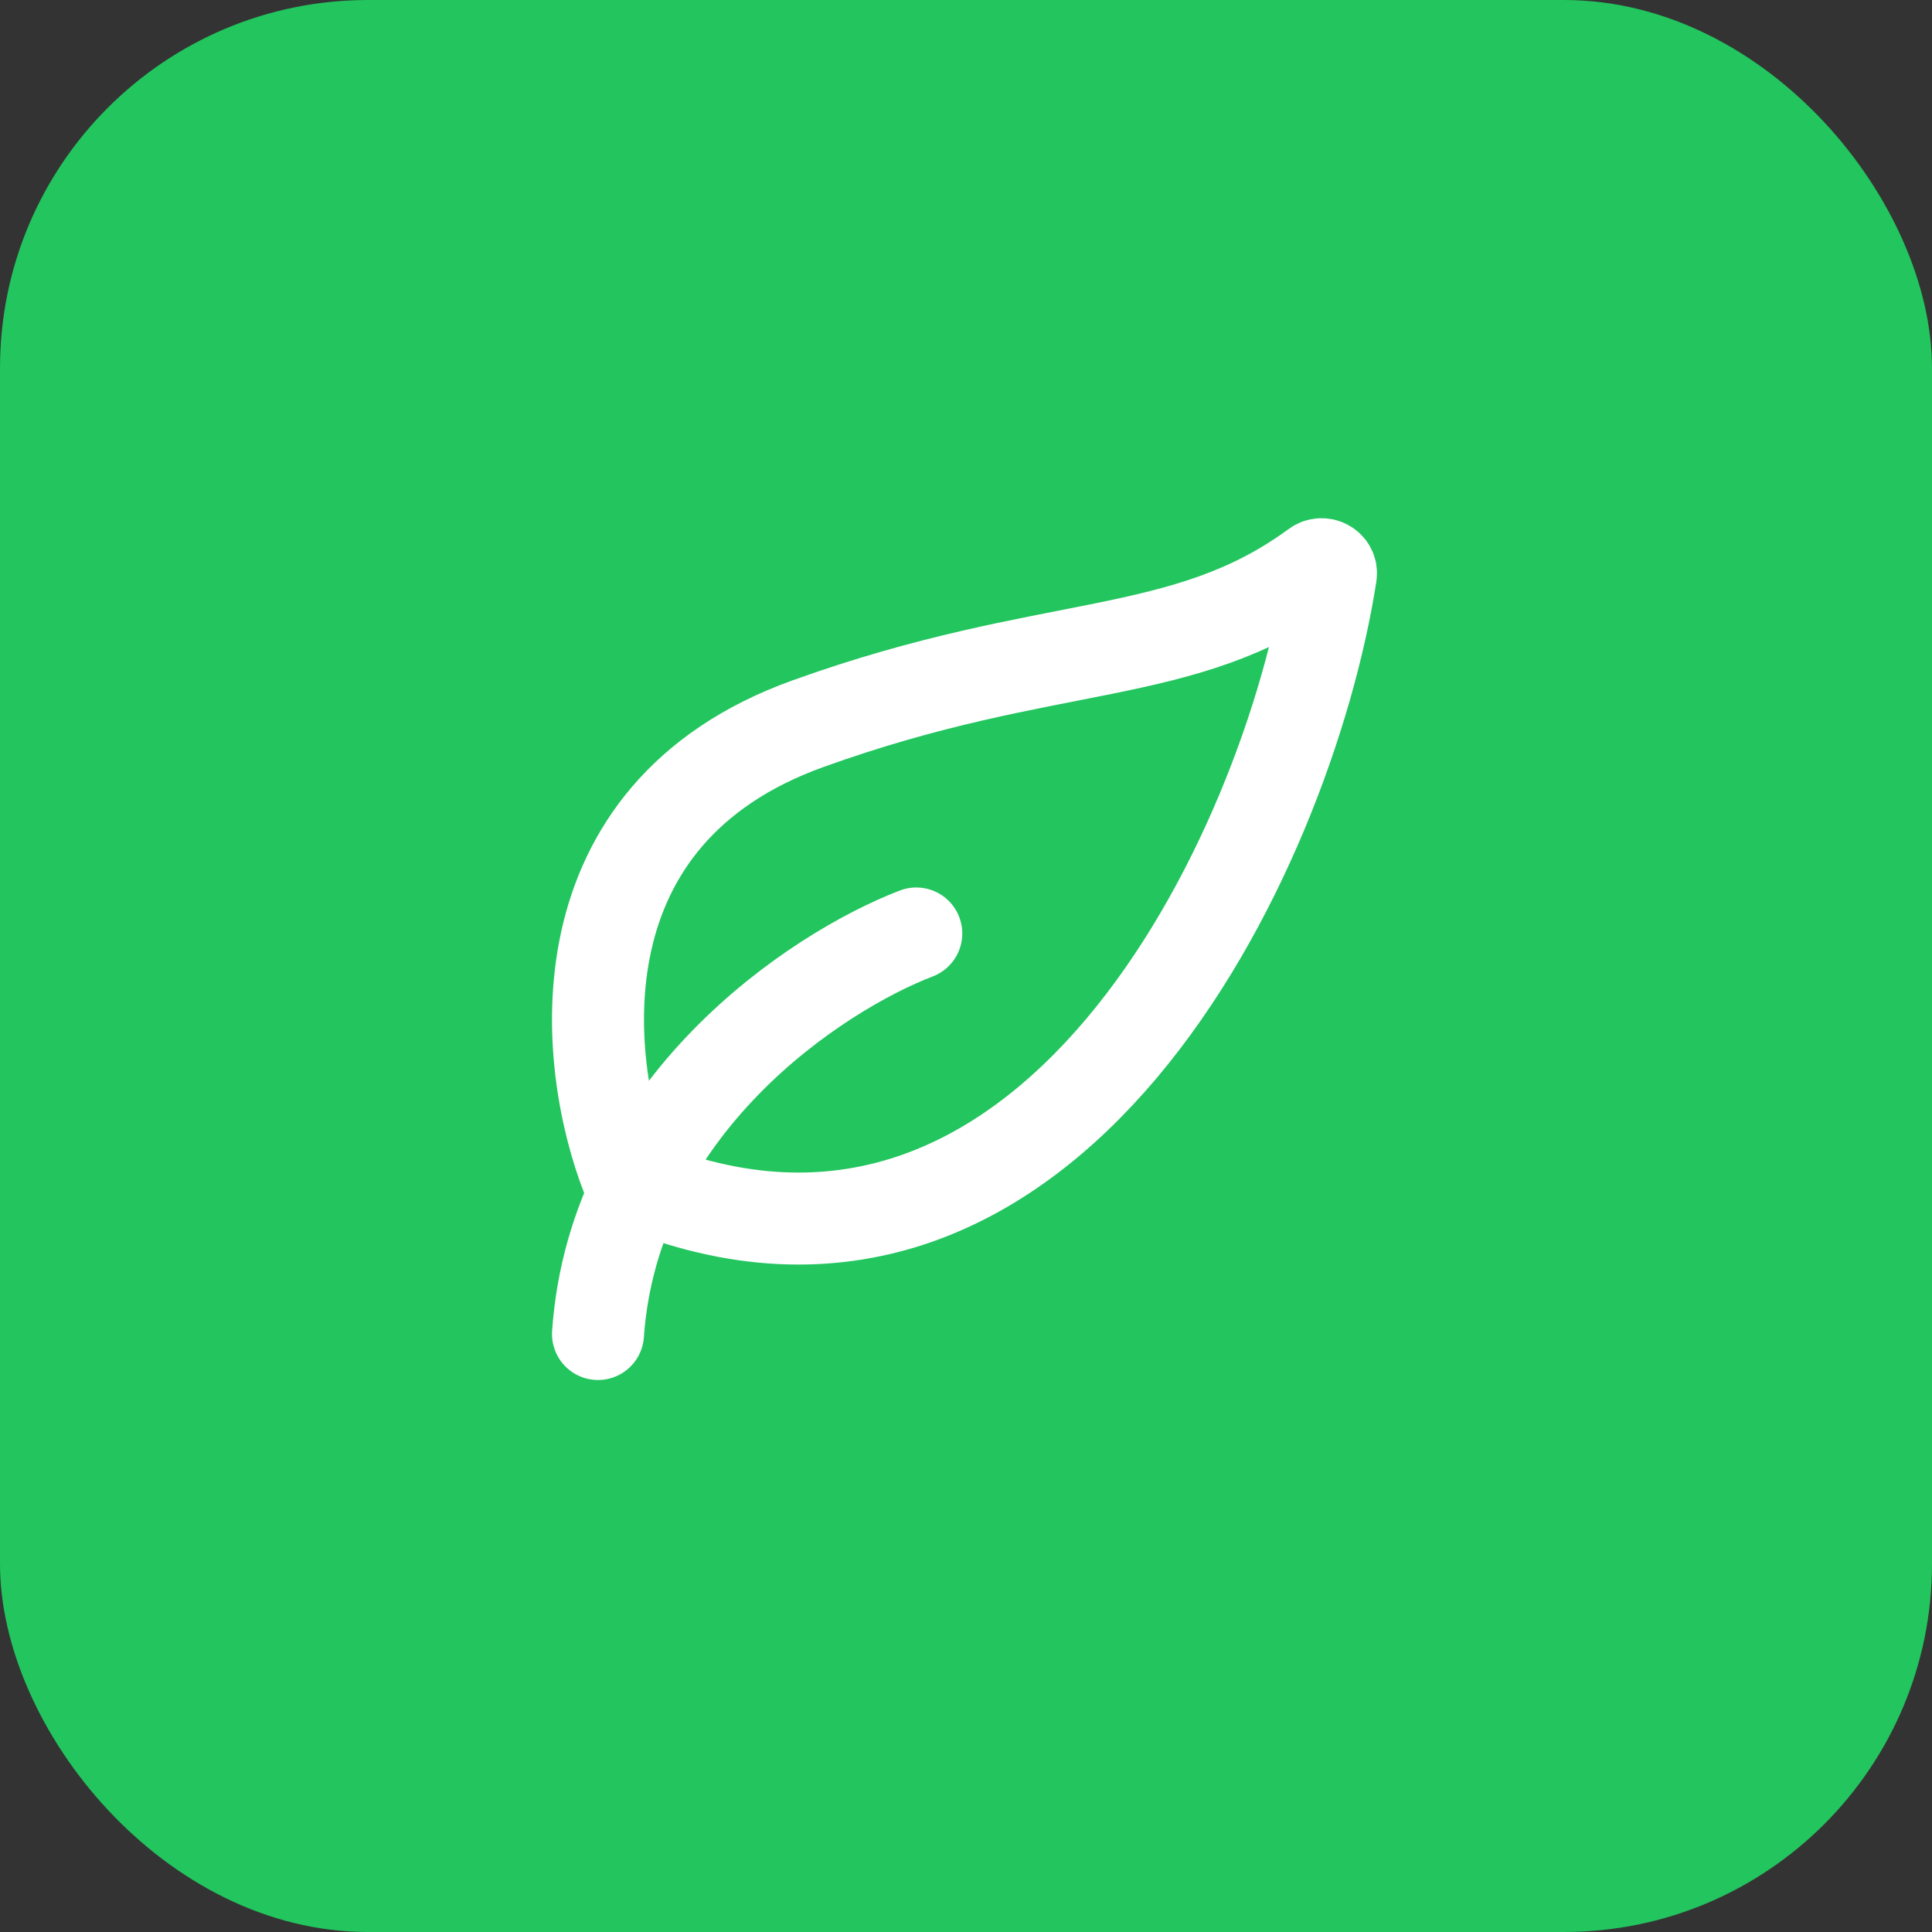 <svg width="42" height="42" viewBox="0 0 42 42" fill="none" xmlns="http://www.w3.org/2000/svg">
<rect x="0" y="0" width="42" height="42" fill="#333333" stroke="none"/>
<rect width="42" height="42" rx="8" fill="#22C55E"/>
<path d="M19.919 20.293C17.757 21.122 13.346 24.024 13 29" stroke="white" stroke-width="2" stroke-linecap="round"/>
<path d="M17.566 15.732C12.085 17.702 12.653 23.087 13.644 25.608C13.663 25.657 13.703 25.695 13.752 25.716C22.793 29.493 27.995 18.546 28.932 12.492C28.959 12.314 28.75 12.2 28.605 12.307C25.718 14.428 22.86 13.828 17.566 15.732Z" stroke="white" stroke-width="2" stroke-linecap="round"/>
</svg>
